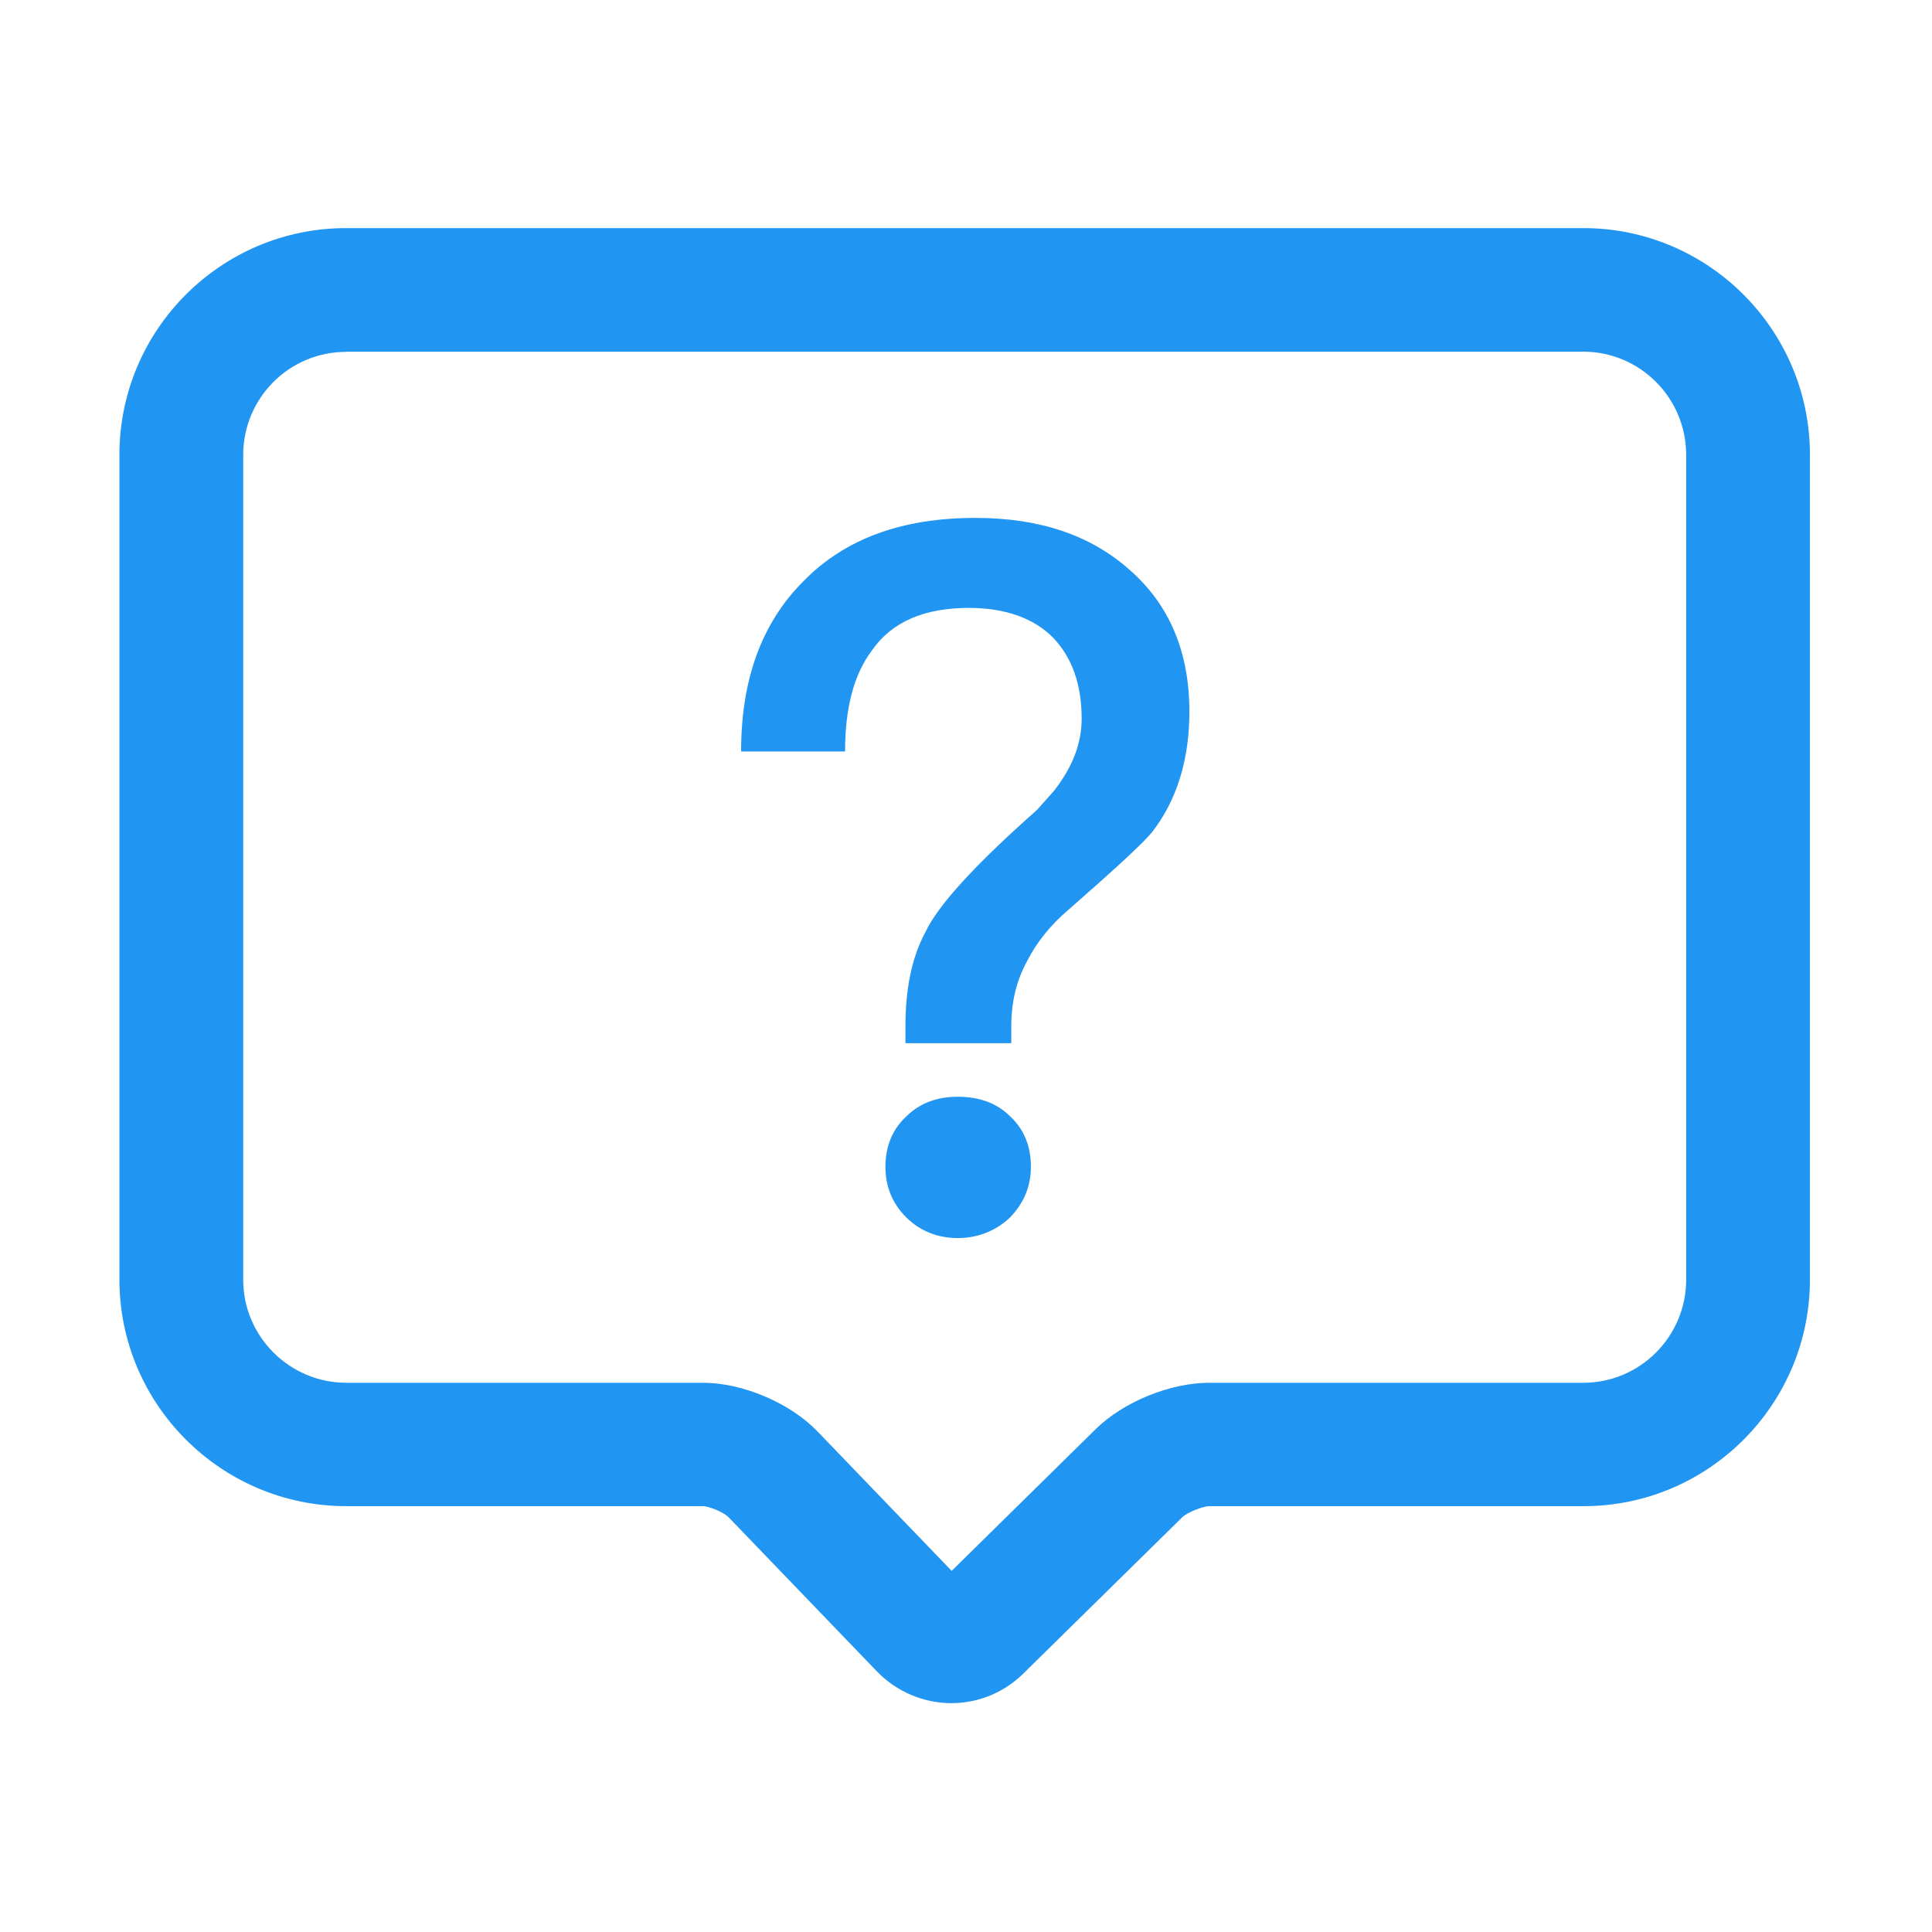 <?xml version="1.0" standalone="no"?><!DOCTYPE svg PUBLIC "-//W3C//DTD SVG 1.1//EN" "http://www.w3.org/Graphics/SVG/1.1/DTD/svg11.dtd"><svg t="1713166438963" class="icon" viewBox="0 0 1024 1024" version="1.1" xmlns="http://www.w3.org/2000/svg" p-id="12570" xmlns:xlink="http://www.w3.org/1999/xlink" width="200" height="200"><path d="M504.2 902.7c-14.7 0-29-6.1-39.3-16.7L386 804c-2.4-2.4-10.1-5.7-13.5-5.7H183.6c-66.3 0-120.3-53.9-120.3-120.1V241c0-66.2 53.9-120.1 120.1-120.1h655.8c66.2 0 120.1 53.9 120.1 120.1v437.2c0 66.2-53.8 120.1-120 120.1H641c-3.5 0-11.9 3.4-14.4 5.9l-84.3 82.9c-10.3 10.1-23.8 15.6-38.1 15.6zM183.4 186.5c-30.1 0-54.5 24.5-54.5 54.6v437.2c0 30.1 24.6 54.6 54.7 54.6h188.9c21.1 0 46.1 10.6 60.8 25.8l71.1 73.9 76.2-75c14.8-14.6 39.6-24.7 60.4-24.7h198.2c30 0 54.5-24.5 54.5-54.6V241c0-30.1-24.5-54.6-54.5-54.6H183.4z" fill="#2195F2" p-id="12571"></path><path d="M517 274.5c-38.8 0-69.2 11-91.2 33.6-22 22-33 51.9-33 90.2h55.1c0-23.1 4.7-40.9 14.2-53.5 10.5-15.2 27.8-22.6 51.4-22.6 18.9 0 34.1 5.2 44.6 15.7 10 10.5 15.2 24.6 15.2 43 0 13.6-5.2 26.2-14.7 38.3l-8.9 10c-32.5 28.8-52.4 50.3-59.3 65-7.3 13.6-10.5 30.4-10.5 49.8v8.9H536V544c0-12.6 2.6-24.1 8.4-34.6 4.7-9.4 12.1-18.9 22-27.3 24.6-21.5 39.3-35.1 44.1-40.9 13.1-16.8 19.9-38.3 19.9-64 0-31.5-10.5-56.6-31.5-75-21-18.8-48.3-27.7-81.9-27.7z m-9.4 306.8c-10.5 0-19.9 3.1-27.3 10.5-7.3 6.8-11 15.7-11 26.7 0 10.5 3.7 19.4 11 26.7s16.8 11 27.3 11 19.9-3.7 27.3-10.5c7.3-7.3 11.5-16.3 11.5-27.3s-3.7-19.9-11-26.7c-7.3-7.3-16.8-10.4-27.8-10.4z" fill="#2195F2" p-id="12572"></path></svg>